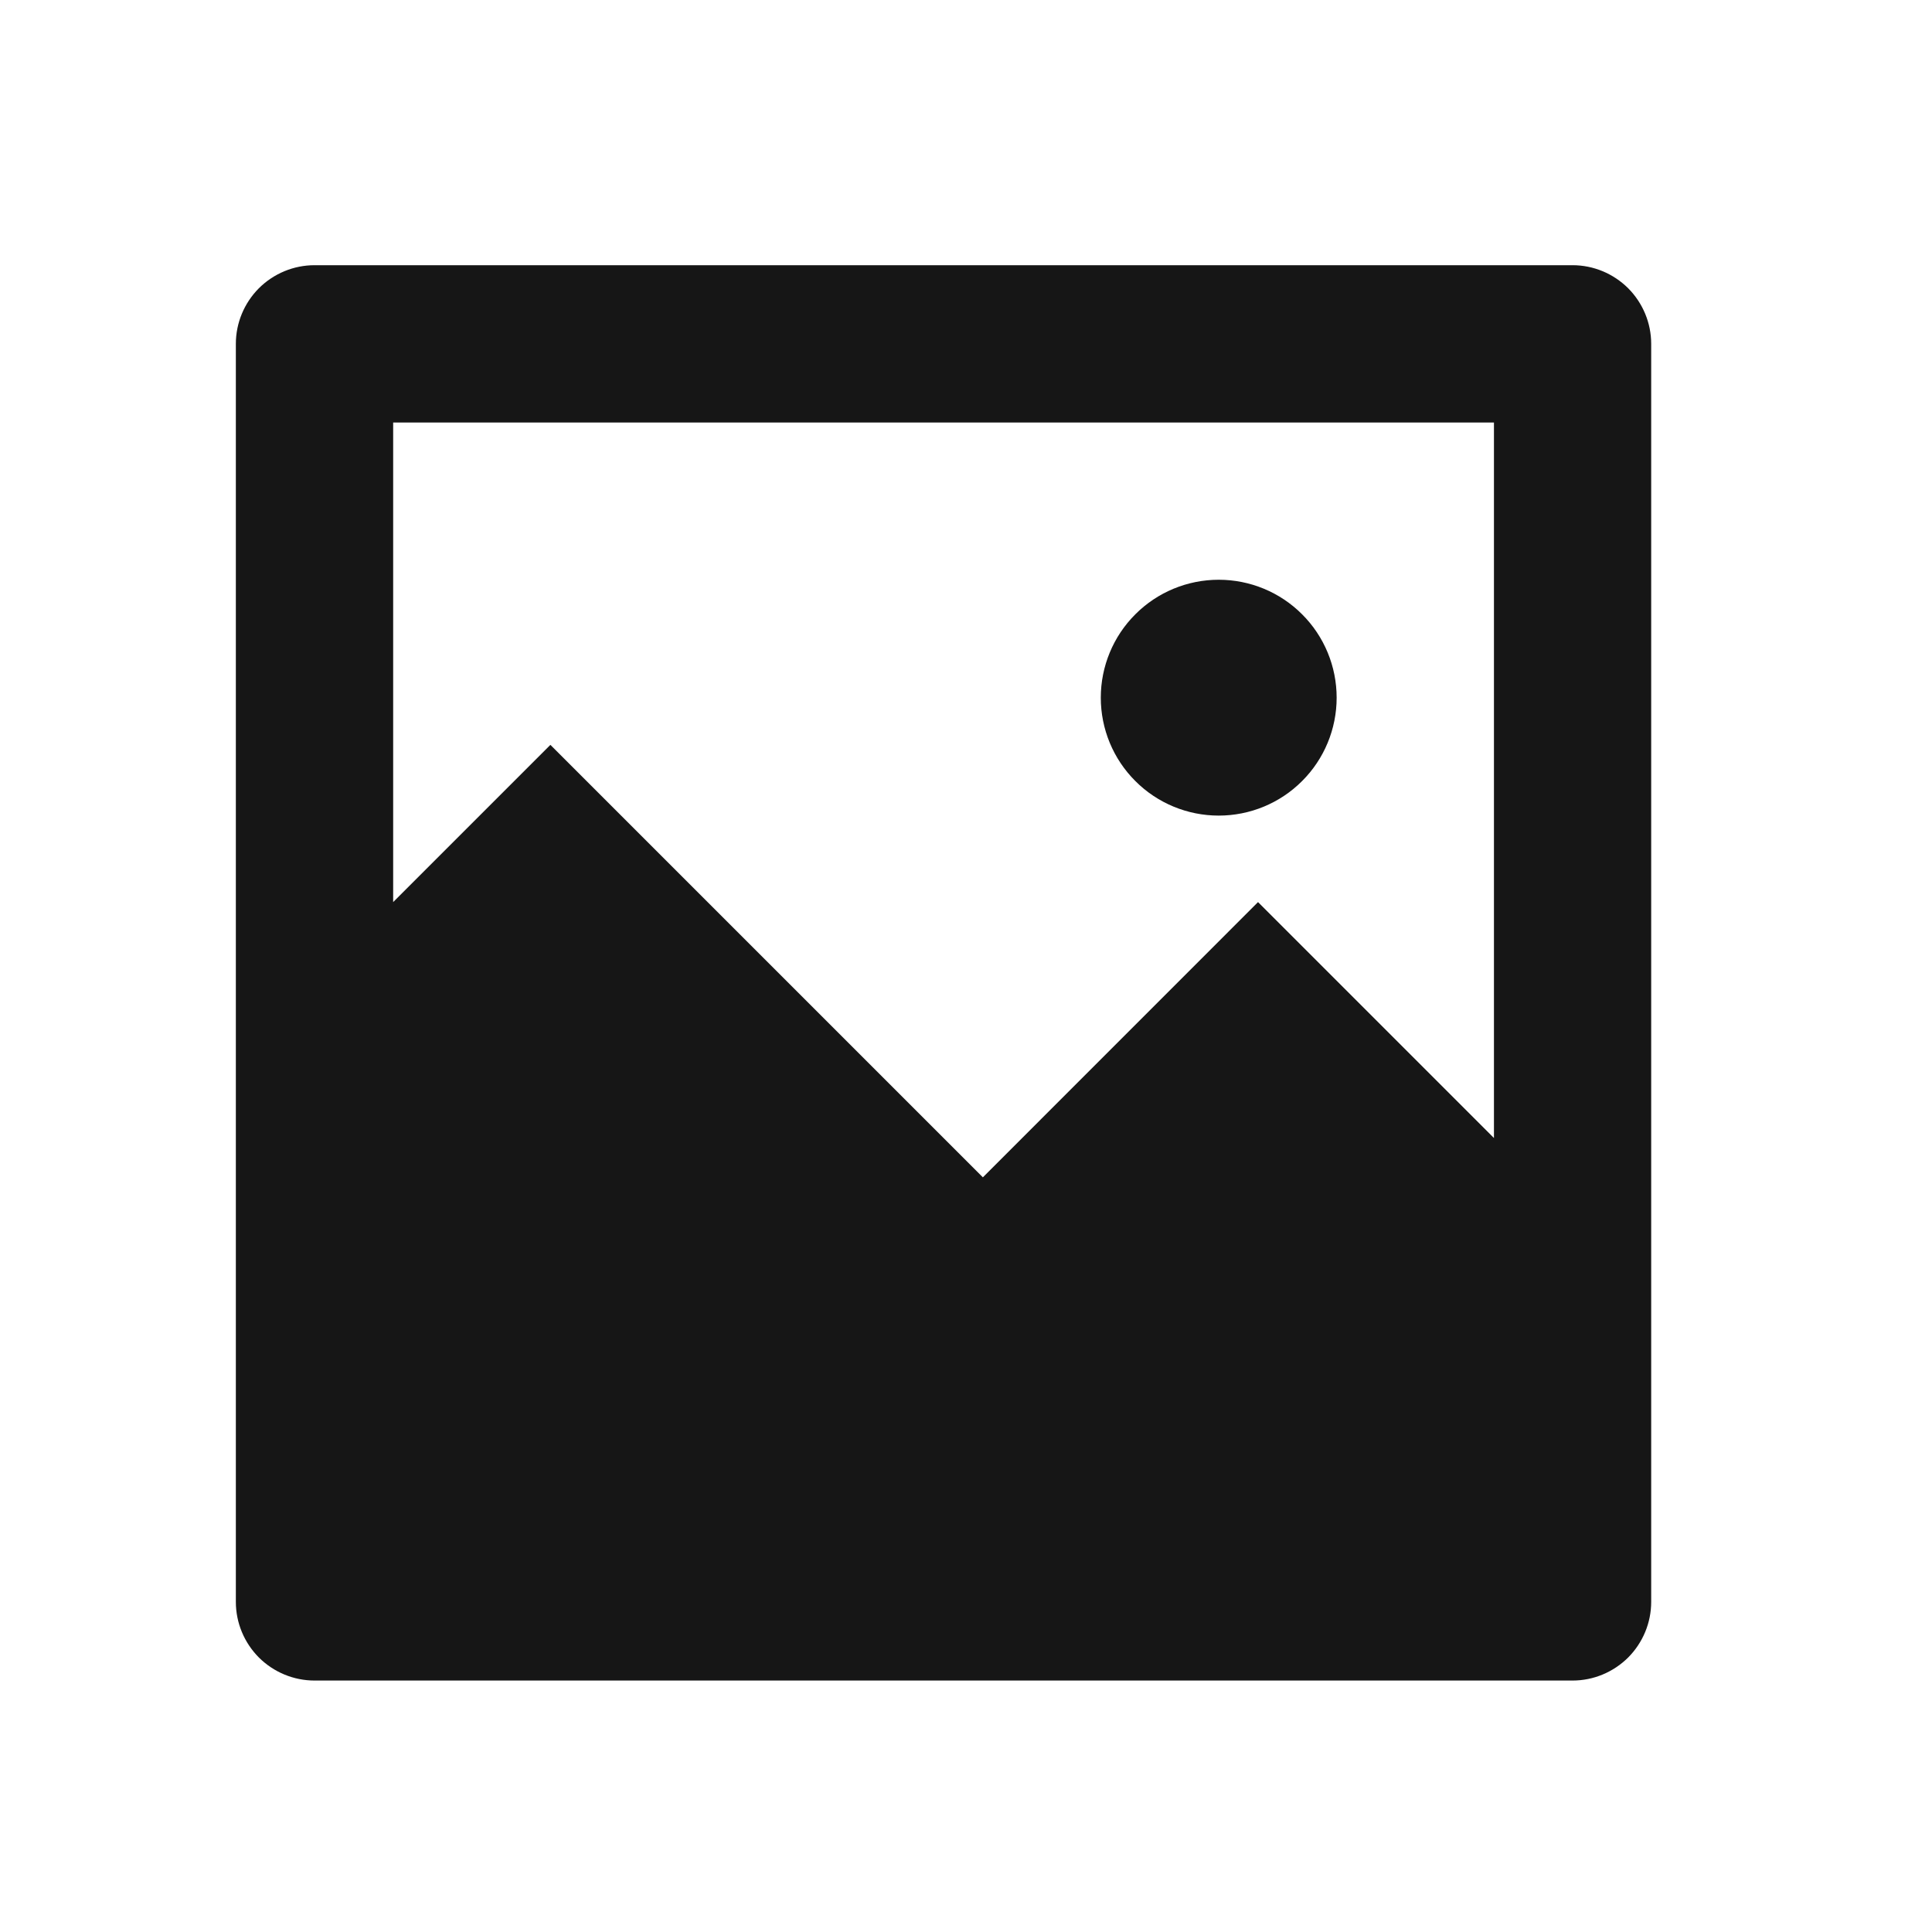 <svg width="26" height="26" viewBox="0 0 26 26" fill="none" xmlns="http://www.w3.org/2000/svg">
<g clip-path="url(#clip0_1_7085)">
<path d="M5.291 12.14L7.407 10.024L13.227 15.844L16.93 12.14L20.105 15.315V5.686H5.291V12.14ZM4.233 3.569H21.163C21.443 3.569 21.712 3.681 21.911 3.879C22.109 4.078 22.221 4.347 22.221 4.627V21.558C22.221 21.838 22.109 22.107 21.911 22.306C21.712 22.504 21.443 22.616 21.163 22.616H4.233C3.952 22.616 3.683 22.504 3.484 22.306C3.286 22.107 3.174 21.838 3.174 21.558V4.627C3.174 4.347 3.286 4.078 3.484 3.879C3.683 3.681 3.952 3.569 4.233 3.569ZM16.401 10.976C15.98 10.976 15.576 10.809 15.279 10.511C14.981 10.214 14.814 9.81 14.814 9.389C14.814 8.968 14.981 8.564 15.279 8.267C15.576 7.969 15.98 7.802 16.401 7.802C16.822 7.802 17.226 7.969 17.523 8.267C17.821 8.564 17.988 8.968 17.988 9.389C17.988 9.81 17.821 10.214 17.523 10.511C17.226 10.809 16.822 10.976 16.401 10.976Z" fill="#161616"/>
</g>
<defs>
<clipPath id="clip0_1_7085">
<rect width="25.395" height="25.395" fill="white" transform="translate(0 0.395)"/>
</clipPath>
</defs>
</svg>
